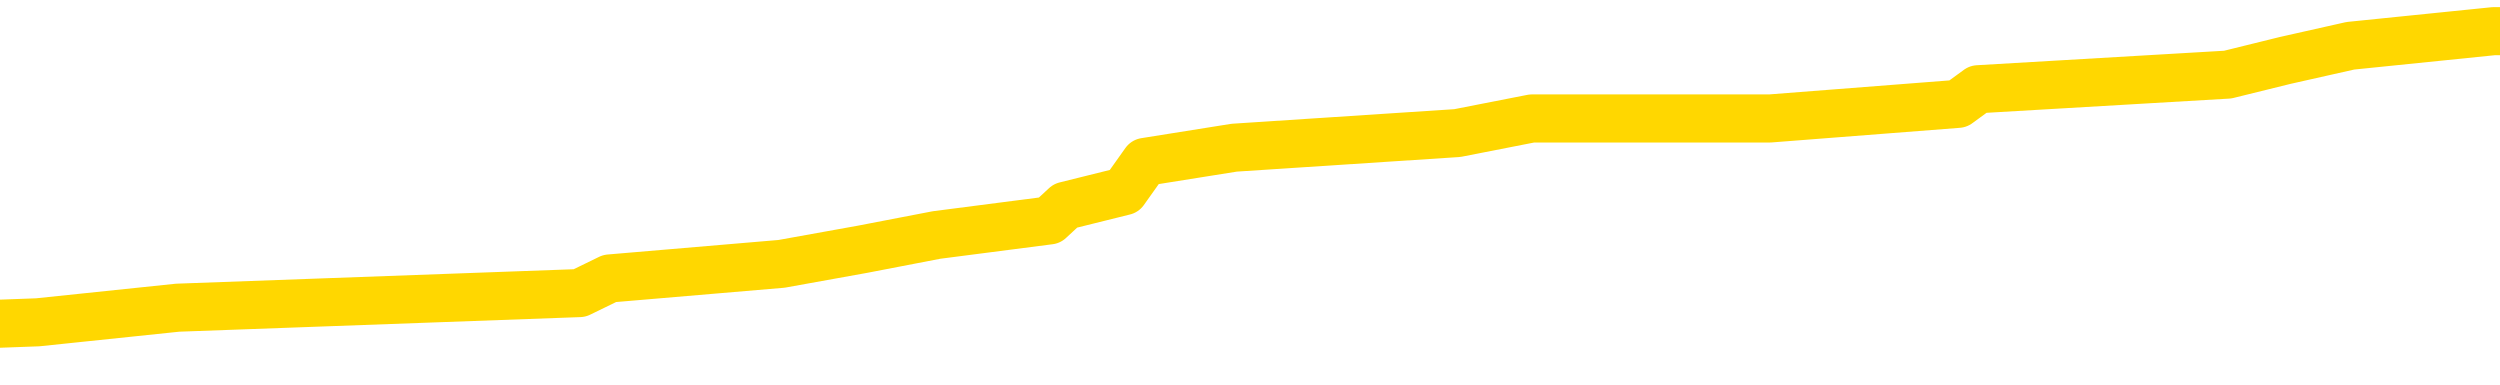 <svg xmlns="http://www.w3.org/2000/svg" version="1.1" viewBox="0 0 6500 1000">
	<path fill="none" stroke="gold" stroke-width="125" stroke-linecap="round" stroke-linejoin="round" d="M0 88995  L-821223 88995 L-821039 88957 L-820549 88881 L-820255 88844 L-819944 88768 L-819709 88730 L-819656 88654 L-819597 88579 L-819443 88541 L-819403 88465 L-819270 88427 L-818978 88390 L-818437 88390 L-817827 88352 L-817779 88352 L-817139 88314 L-817106 88314 L-816580 88314 L-816447 88276 L-816057 88200 L-815729 88125 L-815612 88049 L-815401 87973 L-814684 87973 L-814114 87936 L-814007 87936 L-813832 87898 L-813611 87822 L-813209 87784 L-813183 87709 L-812256 87633 L-812168 87557 L-812086 87482 L-812016 87406 L-811718 87368 L-811566 87292 L-809676 87330 L-809575 87330 L-809313 87330 L-809019 87368 L-808878 87292 L-808629 87292 L-808594 87255 L-808435 87217 L-807972 87141 L-807719 87103 L-807506 87027 L-807255 86990 L-806906 86952 L-805979 86876 L-805885 86800 L-805474 86763 L-804304 86687 L-803115 86649 L-803022 86573 L-802995 86498 L-802729 86422 L-802430 86346 L-802301 86271 L-802264 86195 L-801449 86195 L-801065 86233 L-800005 86271 L-799943 86271 L-799678 87027 L-799207 87746 L-799015 88465 L-798751 89184 L-798414 89146 L-798278 89108 L-797823 89071 L-797080 89033 L-797062 88995 L-796897 88919 L-796829 88919 L-796313 88881 L-795284 88881 L-795088 88844 L-794599 88806 L-794237 88768 L-793829 88768 L-793443 88806 L-791739 88806 L-791641 88806 L-791570 88806 L-791508 88806 L-791324 88768 L-790987 88768 L-790347 88730 L-790270 88692 L-790209 88692 L-790022 88654 L-789942 88654 L-789765 88617 L-789746 88579 L-789516 88579 L-789128 88541 L-788240 88541 L-788200 88503 L-788112 88465 L-788085 88390 L-787077 88352 L-786927 88276 L-786903 88238 L-786770 88200 L-786730 88163 L-785472 88125 L-785414 88125 L-784874 88087 L-784822 88087 L-784775 88087 L-784380 88049 L-784240 88011 L-784040 87973 L-783894 87973 L-783729 87973 L-783453 88011 L-783094 88011 L-782541 87973 L-781896 87936 L-781638 87860 L-781484 87822 L-781083 87784 L-781043 87746 L-780922 87709 L-780860 87746 L-780846 87746 L-780753 87746 L-780460 87709 L-780308 87557 L-779978 87482 L-779900 87406 L-779824 87368 L-779597 87255 L-779531 87179 L-779303 87103 L-779251 87027 L-779086 86990 L-778080 86952 L-777897 86914 L-777346 86876 L-776953 86800 L-776555 86763 L-775705 86687 L-775627 86649 L-775048 86611 L-774607 86611 L-774366 86573 L-774208 86573 L-773808 86498 L-773787 86498 L-773342 86460 L-772937 86422 L-772801 86346 L-772626 86271 L-772489 86195 L-772239 86119 L-771239 86082 L-771157 86044 L-771022 86006 L-770983 85968 L-770093 85930 L-769878 85892 L-769434 85855 L-769317 85817 L-769260 85779 L-768584 85779 L-768483 85741 L-768455 85741 L-767113 85703 L-766707 85665 L-766668 85628 L-765739 85590 L-765641 85552 L-765508 85514 L-765104 85476 L-765078 85438 L-764985 85401 L-764769 85363 L-764357 85287 L-763204 85211 L-762912 85136 L-762884 85060 L-762275 85022 L-762025 84947 L-762006 84909 L-761076 84871 L-761025 84795 L-760902 84757 L-760885 84682 L-760729 84644 L-760554 84568 L-760417 84530 L-760361 84493 L-760253 84455 L-760168 84417 L-759934 84379 L-759859 84341 L-759551 84303 L-759433 84265 L-759263 84228 L-759172 84190 L-759069 84190 L-759046 84152 L-758969 84152 L-758871 84076 L-758504 84038 L-758400 84001 L-757896 83963 L-757444 83925 L-757406 83887 L-757382 83849 L-757341 83811 L-757213 83774 L-757112 83736 L-756670 83698 L-756388 83660 L-755796 83622 L-755665 83584 L-755391 83509 L-755238 83471 L-755085 83433 L-755000 83357 L-754922 83320 L-754736 83282 L-754686 83282 L-754658 83244 L-754579 83206 L-754555 83168 L-754272 83093 L-753668 83017 L-752673 82979 L-752375 82941 L-751641 82903 L-751396 82866 L-751307 82828 L-750729 82790 L-750031 82752 L-749279 82714 L-748960 82676 L-748577 82601 L-748500 82563 L-747866 82525 L-747680 82487 L-747592 82487 L-747463 82487 L-747150 82449 L-747101 82412 L-746959 82374 L-746937 82336 L-745969 82298 L-745424 82260 L-744946 82260 L-744885 82260 L-744561 82260 L-744540 82222 L-744477 82222 L-744267 82185 L-744190 82147 L-744136 82109 L-744113 82071 L-744074 82033 L-744058 81995 L-743301 81958 L-743284 81920 L-742485 81882 L-742332 81844 L-741427 81806 L-740921 81768 L-740692 81693 L-740650 81693 L-740535 81655 L-740359 81617 L-739604 81655 L-739469 81617 L-739305 81579 L-738987 81541 L-738811 81466 L-737789 81390 L-737766 81314 L-737515 81276 L-737302 81201 L-736668 81163 L-736430 81087 L-736397 81012 L-736219 80936 L-736139 80860 L-736049 80822 L-735985 80747 L-735544 80671 L-735521 80633 L-734980 80595 L-734724 80558 L-734229 80520 L-733352 80482 L-733315 80444 L-733263 80406 L-733222 80368 L-733104 80331 L-732828 80293 L-732621 80217 L-732424 80141 L-732400 80066 L-732350 79990 L-732311 79952 L-732233 79914 L-731636 79839 L-731575 79801 L-731472 79763 L-731318 79725 L-730686 79687 L-730005 79650 L-729702 79574 L-729356 79536 L-729158 79498 L-729110 79423 L-728789 79385 L-728162 79347 L-728015 79309 L-727979 79271 L-727921 79233 L-727844 79158 L-727603 79158 L-727515 79120 L-727421 79082 L-727127 79044 L-726993 79006 L-726932 78968 L-726895 78893 L-726623 78893 L-725617 78855 L-725442 78817 L-725391 78817 L-725098 78779 L-724906 78704 L-724573 78666 L-724066 78628 L-723504 78552 L-723489 78477 L-723473 78439 L-723372 78363 L-723258 78287 L-723218 78212 L-723181 78174 L-723115 78174 L-723087 78136 L-722948 78174 L-722655 78174 L-722605 78174 L-722500 78174 L-722236 78136 L-721771 78098 L-721626 78098 L-721572 78023 L-721515 77985 L-721324 77947 L-720958 77909 L-720744 77909 L-720549 77909 L-720491 77909 L-720432 77833 L-720278 77796 L-720009 77758 L-719579 77947 L-719563 77947 L-719486 77909 L-719422 77871 L-719293 77606 L-719269 77569 L-718985 77531 L-718937 77493 L-718883 77455 L-718420 77417 L-718382 77417 L-718341 77379 L-718151 77342 L-717670 77304 L-717183 77266 L-717167 77228 L-717129 77190 L-716872 77152 L-716795 77077 L-716565 77039 L-716549 76963 L-716255 76888 L-715812 76850 L-715365 76812 L-714861 76774 L-714707 76736 L-714420 76698 L-714380 76623 L-714049 76585 L-713827 76547 L-713310 76471 L-713234 76433 L-712987 76358 L-712792 76282 L-712732 76244 L-711956 76206 L-711882 76206 L-711651 76169 L-711635 76169 L-711573 76131 L-711377 76093 L-710913 76093 L-710890 76055 L-710760 76055 L-709459 76055 L-709443 76055 L-709365 76017 L-709272 76017 L-709055 76017 L-708902 75979 L-708724 76017 L-708670 76055 L-708383 76093 L-708343 76093 L-707974 76093 L-707534 76093 L-707351 76093 L-707029 76055 L-706734 76055 L-706288 75979 L-706217 75942 L-705754 75866 L-705316 75828 L-705134 75790 L-703680 75715 L-703548 75677 L-703091 75601 L-702865 75563 L-702479 75488 L-701962 75412 L-701008 75336 L-700214 75261 L-699539 75223 L-699114 75147 L-698803 75109 L-698573 74996 L-697889 74882 L-697876 74769 L-697666 74617 L-697644 74580 L-697470 74504 L-696520 74466 L-696252 74390 L-695437 74353 L-695126 74277 L-695089 74239 L-695031 74163 L-694415 74125 L-693777 74050 L-692151 74012 L-691477 73974 L-690835 73974 L-690757 73974 L-690701 73974 L-690665 73974 L-690637 73936 L-690525 73861 L-690507 73823 L-690484 73785 L-690331 73747 L-690277 73671 L-690199 73634 L-690080 73596 L-689982 73558 L-689865 73520 L-689595 73444 L-689326 73407 L-689308 73331 L-689108 73293 L-688962 73217 L-688735 73180 L-688601 73142 L-688292 73104 L-688232 73066 L-687879 72990 L-687530 72953 L-687429 72915 L-687365 72839 L-687305 72801 L-686921 72726 L-686540 72688 L-686436 72650 L-686175 72612 L-685904 72536 L-685745 72499 L-685712 72461 L-685651 72423 L-685509 72385 L-685325 72347 L-685281 72309 L-684993 72309 L-684977 72272 L-684743 72272 L-684682 72234 L-684644 72234 L-684064 72196 L-683931 72158 L-683907 72007 L-683889 71742 L-683872 71439 L-683855 71136 L-683831 70834 L-683815 70607 L-683794 70342 L-683777 70077 L-683754 69926 L-683737 69774 L-683715 69661 L-683699 69585 L-683650 69472 L-683578 69358 L-683543 69169 L-683519 69018 L-683483 68866 L-683442 68715 L-683405 68639 L-683389 68488 L-683365 68374 L-683328 68299 L-683311 68185 L-683288 68110 L-683270 68034 L-683252 67958 L-683236 67883 L-683207 67769 L-683181 67656 L-683135 67618 L-683119 67542 L-683077 67504 L-683029 67429 L-682958 67353 L-682943 67277 L-682927 67202 L-682865 67164 L-682825 67126 L-682786 67088 L-682620 67050 L-682555 67012 L-682539 66975 L-682495 66899 L-682436 66861 L-682224 66823 L-682190 66785 L-682148 66748 L-682070 66710 L-681533 66672 L-681454 66634 L-681350 66558 L-681261 66520 L-681085 66483 L-680735 66445 L-680579 66407 L-680141 66369 L-679984 66331 L-679854 66293 L-679151 66218 L-678949 66180 L-677989 66104 L-677506 66066 L-677407 66066 L-677315 66029 L-677070 65991 L-676997 65953 L-676554 65877 L-676458 65839 L-676443 65802 L-676427 65764 L-676402 65726 L-675936 65688 L-675719 65650 L-675580 65612 L-675286 65575 L-675197 65537 L-675156 65499 L-675126 65461 L-674954 65423 L-674895 65385 L-674818 65348 L-674738 65310 L-674668 65310 L-674359 65272 L-674274 65234 L-674060 65196 L-674025 65158 L-673341 65121 L-673243 65083 L-673037 65045 L-672991 65007 L-672713 64969 L-672650 64931 L-672633 64856 L-672555 64818 L-672247 64742 L-672223 64704 L-672169 64629 L-672146 64591 L-672024 64553 L-671888 64477 L-671644 64440 L-671518 64440 L-670871 64402 L-670855 64402 L-670831 64402 L-670650 64326 L-670574 64288 L-670482 64250 L-670055 64213 L-669639 64175 L-669246 64099 L-669167 64061 L-669148 64023 L-668785 63986 L-668548 63948 L-668320 63910 L-668007 63872 L-667929 63834 L-667848 63758 L-667670 63683 L-667655 63645 L-667389 63569 L-667309 63531 L-667079 63494 L-666853 63456 L-666537 63456 L-666362 63418 L-666001 63418 L-665609 63380 L-665540 63304 L-665476 63267 L-665336 63191 L-665284 63153 L-665182 63077 L-664681 63040 L-664483 63002 L-664237 62964 L-664051 62926 L-663752 62888 L-663675 62850 L-663509 62775 L-662625 62737 L-662596 62661 L-662473 62586 L-661895 62548 L-661817 62510 L-661103 62510 L-660791 62510 L-660578 62510 L-660562 62510 L-660175 62510 L-659650 62434 L-659204 62396 L-658874 62359 L-658722 62321 L-658396 62321 L-658217 62283 L-658136 62283 L-657929 62207 L-657754 62169 L-656825 62132 L-655936 62094 L-655897 62056 L-655669 62056 L-655289 62018 L-654502 61980 L-654268 61942 L-654192 61905 L-653834 61867 L-653263 61791 L-652996 61753 L-652609 61715 L-652505 61715 L-652335 61715 L-651717 61715 L-651506 61715 L-651198 61715 L-651145 61678 L-651017 61640 L-650964 61602 L-650845 61564 L-650509 61488 L-649549 61451 L-649418 61375 L-649216 61337 L-648585 61299 L-648274 61261 L-647860 61223 L-647832 61186 L-647687 61148 L-647267 61110 L-645934 61110 L-645887 61072 L-645759 60996 L-645742 60959 L-645164 60883 L-644959 60845 L-644929 60807 L-644888 60769 L-644831 60732 L-644793 60694 L-644715 60656 L-644572 60618 L-644118 60580 L-643999 60542 L-643714 60505 L-643341 60467 L-643245 60429 L-642918 60391 L-642564 60353 L-642394 60315 L-642347 60278 L-642238 60240 L-642149 60202 L-642121 60164 L-642044 60088 L-641741 60051 L-641707 59975 L-641635 59937 L-641268 59899 L-640932 59861 L-640851 59861 L-640631 59824 L-640460 59786 L-640432 59748 L-639935 59710 L-639386 59634 L-638505 59597 L-638407 59521 L-638330 59483 L-638056 59445 L-637808 59370 L-637734 59332 L-637673 59256 L-637554 59218 L-637511 59180 L-637402 59143 L-637325 59067 L-636624 59029 L-636379 58991 L-636339 58953 L-636183 58916 L-635583 58916 L-635356 58916 L-635264 58916 L-634789 58916 L-634192 58840 L-633672 58802 L-633651 58764 L-633506 58726 L-633186 58726 L-632644 58726 L-632412 58726 L-632241 58726 L-631755 58688 L-631527 58651 L-631442 58613 L-631096 58575 L-630770 58575 L-630247 58537 L-629920 58499 L-629319 58461 L-629122 58386 L-629070 58348 L-629029 58310 L-628748 58272 L-628063 58197 L-627753 58159 L-627728 58083 L-627537 58045 L-627314 58007 L-627228 57970 L-626565 57894 L-626540 57856 L-626319 57780 L-625989 57743 L-625637 57667 L-625432 57629 L-625199 57553 L-624941 57516 L-624752 57440 L-624705 57402 L-624478 57364 L-624443 57326 L-624287 57289 L-624072 57251 L-623899 57213 L-623808 57175 L-623530 57137 L-623287 57099 L-622971 57062 L-622545 57062 L-622508 57062 L-622024 57062 L-621791 57062 L-621579 57024 L-621353 56986 L-620803 56986 L-620556 56948 L-619722 56948 L-619666 56910 L-619644 56872 L-619487 56835 L-619025 56797 L-618984 56759 L-618644 56683 L-618511 56645 L-618288 56608 L-617716 56570 L-617244 56532 L-617050 56494 L-616857 56456 L-616667 56418 L-616566 56381 L-616197 56343 L-616151 56305 L-616070 56267 L-614776 56229 L-614728 56191 L-614460 56191 L-614314 56191 L-613763 56191 L-613647 56153 L-613565 56116 L-613206 56078 L-612982 56040 L-612701 56002 L-612372 55926 L-611864 55889 L-611751 55851 L-611672 55813 L-611508 55775 L-611214 55775 L-610745 55775 L-610548 55813 L-610498 55813 L-609848 55775 L-609726 55737 L-609272 55737 L-609236 55699 L-608768 55662 L-608657 55624 L-608641 55586 L-608425 55586 L-608244 55548 L-607713 55548 L-606683 55548 L-606483 55510 L-606025 55472 L-605077 55397 L-604978 55359 L-604624 55283 L-604564 55245 L-604549 55208 L-604514 55170 L-604144 55132 L-604024 55094 L-603782 55056 L-603619 55018 L-603431 54981 L-603310 54943 L-602240 54867 L-601382 54829 L-601169 54754 L-601072 54716 L-600898 54640 L-600565 54602 L-600493 54564 L-600435 54527 L-600260 54527 L-599871 54489 L-599636 54451 L-599525 54413 L-599408 54375 L-598427 54337 L-598401 54300 L-597807 54224 L-597774 54224 L-597626 54186 L-597341 54148 L-596430 54148 L-595483 54148 L-595330 54110 L-595228 54110 L-595096 54073 L-594953 54035 L-594927 53997 L-594813 53959 L-594594 53921 L-593913 53883 L-593783 53846 L-593480 53808 L-593240 53732 L-592908 53694 L-592269 53656 L-591927 53581 L-591865 53543 L-591709 53543 L-590787 53543 L-590317 53543 L-590274 53543 L-590261 53505 L-590219 53467 L-590197 53429 L-590170 53391 L-590027 53354 L-589604 53316 L-589269 53316 L-589078 53278 L-588649 53278 L-588461 53240 L-588072 53164 L-587538 53127 L-587165 53089 L-587144 53089 L-586894 53051 L-586776 53013 L-586700 52975 L-586564 52937 L-586524 52900 L-586445 52862 L-586050 52824 L-585554 52786 L-585442 52710 L-585269 52673 L-584961 52635 L-584514 52597 L-584191 52559 L-584048 52483 L-583621 52408 L-583468 52332 L-583413 52256 L-582599 52219 L-582579 52181 L-582207 52143 L-582150 52143 L-581021 52105 L-580954 52105 L-580395 52067 L-580200 52029 L-580064 51992 L-579831 51954 L-579484 51916 L-579449 51840 L-579414 51802 L-579346 51727 L-578997 51689 L-578825 51651 L-578340 51613 L-578323 51575 L-577998 51538 L-577841 51500 L-576700 51424 L-576675 51386 L-576483 51311 L-576290 51273 L-576040 51235 L-576022 51197 L-575002 51159 L-574705 51121 L-574629 51083 L-574493 51008 L-574317 50970 L-573740 50894 L-573525 50856 L-573461 50819 L-573330 50781 L-573294 50705 L-572770 50667 L-572632 65575 L-572618 65575 L-572595 65575 L-572575 65575 L-572348 50629 L-571572 50629 L-571530 50629 L-571163 50629 L-571084 50592 L-571032 50554 L-570359 50516 L-569617 50478 L-569192 50478 L-568744 50440 L-567682 50402 L-567371 50327 L-566961 50327 L-566889 50289 L-566364 50289 L-566270 50289 L-566252 50289 L-565807 50251 L-565622 50175 L-564842 50100 L-564169 50062 L-563757 49948 L-563525 49873 L-563385 49835 L-563303 49759 L-563283 49721 L-563207 49721 L-563078 49684 L-562762 49721 L-562537 49721 L-562212 49684 L-562150 49684 L-561780 49684 L-561747 49684 L-561538 49684 L-560871 49684 L-560793 49684 L-560636 49608 L-560525 49608 L-560198 49570 L-560044 49532 L-559703 49532 L-559646 49457 L-559307 49381 L-559104 49343 L-559051 49267 L-557674 49230 L-557545 49192 L-557111 49154 L-556791 49116 L-555963 49040 L-555840 49003 L-555109 48927 L-554953 48851 L-554912 48813 L-554859 48776 L-554835 48738 L-554721 48700 L-554425 48662 L-554135 48624 L-554081 48586 L-553960 48548 L-553930 48511 L-553830 48473 L-553386 48473 L-553235 48435 L-552399 48435 L-551857 48397 L-551523 48397 L-551507 48359 L-551431 48321 L-551315 48284 L-551120 48246 L-550856 48208 L-550022 48170 L-549925 48132 L-549404 48094 L-549362 48057 L-549263 48019 L-548435 48019 L-548300 47981 L-547961 47981 L-547407 47943 L-547027 47905 L-546864 47867 L-546554 47830 L-545742 47792 L-545436 47754 L-545167 47754 L-544845 47754 L-544525 47792 L-544249 47792 L-543421 47716 L-543325 47678 L-543233 47565 L-543128 47451 L-542742 47338 L-542262 47262 L-542245 47224 L-542127 47186 L-541759 47111 L-541664 47073 L-540830 46997 L-540753 46959 L-540453 46922 L-540363 46884 L-539955 46808 L-539845 46732 L-539146 46695 L-538673 46657 L-538613 46619 L-538394 46543 L-538120 46505 L-538007 46468 L-536980 46430 L-536593 46392 L-536573 46354 L-536240 46316 L-535996 46278 L-535562 46241 L-535452 46203 L-535335 46165 L-534883 46089 L-534293 46051 L-533956 46013 L-532063 45976 L-531949 45900 L-531738 45862 L-530419 45824 L-530313 37311 L-530247 28912 L-530211 21155 L-530149 21155 L-529649 29593 L-528974 37917 L-528952 45597 L-528682 45522 L-527714 45522 L-527025 45484 L-526863 45446 L-526322 45408 L-526232 45370 L-525213 45332 L-524265 45257 L-523899 45295 L-523797 45332 L-523208 45332 L-523149 45332 L-523048 45295 L-522608 45219 L-522501 45181 L-522059 45143 L-521059 45030 L-520803 44916 L-520700 44803 L-520570 44727 L-520203 44651 L-519622 44576 L-519591 44538 L-519276 44500 L-517293 44462 L-517177 44424 L-517109 44424 L-516751 44387 L-515132 44349 L-514955 44349 L-514810 44349 L-513988 44387 L-513935 44424 L-513881 44424 L-513446 44424 L-512466 44462 L-512392 44462 L-511307 44424 L-511094 44424 L-510378 44349 L-509990 44311 L-509771 44235 L-509452 44160 L-508958 44084 L-508830 44046 L-508601 43970 L-508369 43895 L-508310 43857 L-508020 43819 L-507748 43743 L-506718 43706 L-505053 43668 L-504634 43630 L-504497 43592 L-504340 43592 L-504035 43554 L-503807 43479 L-503649 43441 L-503489 43365 L-503320 43289 L-503273 43251 L-503220 43214 L-503198 43214 L-502812 43176 L-502562 43176 L-502291 43176 L-502131 43176 L-502041 43176 L-500382 43176 L-500217 43214 L-499837 43176 L-499377 43176 L-498768 43100 L-497675 43062 L-497243 43024 L-497212 42987 L-497150 42949 L-497132 42911 L-495428 42873 L-495386 42835 L-494920 42797 L-494733 42760 L-494701 42684 L-494106 42646 L-494056 42608 L-493733 42570 L-493683 42533 L-493472 42495 L-493454 42457 L-493188 42381 L-493135 42343 L-492666 42306 L-492156 42230 L-492077 42230 L-491783 42192 L-491766 42154 L-491728 42116 L-491657 42079 L-491500 42041 L-490553 42041 L-490497 42041 L-489976 42041 L-489784 42003 L-489683 42003 L-489457 41965 L-488947 41965 L-488559 42987 L-488489 42987 L-488141 42949 L-487784 42911 L-486655 41814 L-486604 41738 L-486378 41700 L-486344 41662 L-486219 41587 L-486120 41587 L-485856 41587 L-485115 41625 L-484537 41625 L-484243 41625 L-483537 41625 L-483359 41587 L-483335 41587 L-482700 41549 L-482388 41511 L-481992 41511 L-481962 41473 L-481941 41435 L-481787 41398 L-481102 41398 L-481086 41398 L-480746 41398 L-480473 41360 L-480436 41322 L-480380 41246 L-480358 41208 L-480286 41171 L-479954 41133 L-479848 41095 L-479819 41019 L-479621 40981 L-479468 40944 L-478600 40906 L-478038 40830 L-478022 40830 L-477920 40792 L-477818 40830 L-477672 40830 L-477593 40830 L-477556 40792 L-477500 40754 L-477427 40716 L-477282 40679 L-476800 40679 L-476396 40641 L-475529 40679 L-475509 40679 L-475252 40679 L-475175 40679 L-475146 40641 L-475135 40565 L-475118 40527 L-474825 40489 L-474786 40452 L-474714 40414 L-474640 40376 L-474435 40338 L-474276 40225 L-473974 40111 L-473897 39960 L-473880 39846 L-473663 39771 L-473432 39771 L-473322 39808 L-472952 39846 L-472794 39846 L-472563 39846 L-472394 39846 L-472249 39808 L-472117 39771 L-470841 39695 L-470438 39619 L-470377 39581 L-470260 39506 L-469835 39468 L-469820 39392 L-469758 39354 L-469484 39279 L-469372 39241 L-469090 39165 L-468812 39127 L-468387 39052 L-468365 39014 L-468287 38976 L-468161 38938 L-467575 38900 L-467183 38863 L-466848 38825 L-466259 38787 L-466156 38787 L-465986 38749 L-465850 38749 L-465022 38711 L-463837 38673 L-463801 38636 L-463745 38636 L-463525 38598 L-463320 38598 L-463165 38598 L-462908 38560 L-462832 38522 L-462289 38484 L-462253 38446 L-462004 38409 L-461617 38371 L-460791 38333 L-460433 38295 L-460122 38295 L-459864 38257 L-459641 38219 L-459234 38181 L-459118 38144 L-458934 38106 L-458881 38106 L-458693 38068 L-458522 38030 L-458493 37992 L-458213 37954 L-457902 37917 L-457764 37879 L-457455 37841 L-457261 37841 L-457245 37803 L-456526 37803 L-456392 37727 L-456095 37690 L-456004 37652 L-455404 37652 L-455365 37614 L-455287 37576 L-454666 37538 L-454515 37463 L-454474 37425 L-454164 37387 L-453972 37349 L-453779 37273 L-453723 37198 L-453415 37160 L-453362 37122 L-453308 37160 L-453282 37160 L-453157 37160 L-452347 37122 L-452270 37084 L-451729 37046 L-451461 37009 L-450801 36971 L-449894 36933 L-449652 36895 L-449120 36857 L-448903 36819 L-447795 36857 L-447745 36857 L-446970 36857 L-446422 36819 L-446311 36782 L-446158 36706 L-446103 36668 L-445937 36630 L-445560 36592 L-445113 36555 L-445058 36517 L-444903 36479 L-444223 36441 L-444003 36403 L-443485 36365 L-442636 36290 L-442620 36252 L-440829 36214 L-440275 36176 L-440158 36138 L-439152 36101 L-439116 36063 L-438883 36063 L-438790 36063 L-438750 36063 L-438418 36025 L-438066 35987 L-437801 35911 L-437514 35874 L-437204 35798 L-436950 35722 L-436856 35684 L-436366 35646 L-436159 35609 L-435593 35571 L-435479 35609 L-435127 35571 L-435076 35571 L-435036 35571 L-434432 35495 L-433699 35419 L-433117 35344 L-432882 35268 L-432342 35155 L-432189 35079 L-431687 35041 L-431478 34965 L-431455 34965 L-431396 34928 L-430433 34928 L-430256 34890 L-429814 34852 L-429789 34776 L-429634 34738 L-429553 34738 L-429402 34776 L-428756 34776 L-428706 34738 L-427586 34701 L-426602 34663 L-426540 34625 L-425820 34587 L-424955 34549 L-424576 34511 L-424357 34511 L-423598 34474 L-423546 34436 L-423236 34360 L-422385 34360 L-422192 34322 L-422015 34284 L-421791 34284 L-421664 34247 L-421472 34247 L-421240 34209 L-421070 34247 L-420783 34209 L-420504 34209 L-420421 34171 L-420250 34133 L-420234 34057 L-420080 34020 L-420041 33982 L-419265 33944 L-419189 33944 L-418957 33868 L-418530 33830 L-418184 33793 L-417601 33755 L-417332 33755 L-417073 33755 L-416944 33679 L-416928 33641 L-416814 33603 L-416790 33566 L-416556 33528 L-416520 33490 L-415204 33490 L-415148 33452 L-414469 33376 L-413897 33376 L-413771 33376 L-413618 33376 L-413541 33376 L-413229 33301 L-412956 33263 L-412867 33187 L-412765 33187 L-411837 33149 L-411761 33149 L-411397 33149 L-411373 33111 L-411336 33074 L-410561 32998 L-410469 32960 L-410329 32922 L-409927 32884 L-409665 32884 L-409422 32922 L-409208 32884 L-409127 32884 L-409051 32884 L-408974 32884 L-408788 32922 L-408721 32922 L-408472 32922 L-408417 32884 L-408279 32847 L-408199 32771 L-408086 32733 L-407863 32695 L-407699 32657 L-407658 32620 L-407488 32582 L-407117 32544 L-407103 32506 L-406987 32468 L-406265 32430 L-406229 32393 L-406096 32393 L-405749 32355 L-405337 32355 L-405301 32355 L-405223 32317 L-405184 32279 L-404820 32241 L-404616 32203 L-404601 32166 L-404255 32128 L-403907 32128 L-403581 32128 L-403479 32090 L-403326 32090 L-403132 32052 L-402901 32052 L-402808 32052 L-402652 32052 L-402575 32052 L-402535 32014 L-402421 31976 L-402398 31939 L-402147 31939 L-402008 31863 L-401430 31749 L-400602 31674 L-400114 31598 L-399993 31560 L-399954 31522 L-399942 31485 L-399790 31409 L-399689 31333 L-399456 31295 L-399065 31220 L-398761 31182 L-398745 31144 L-398575 31106 L-398336 31031 L-397740 31031 L-397136 30993 L-397096 30993 L-397056 30993 L-396903 30955 L-396850 30917 L-396787 30879 L-396719 30841 L-396664 30766 L-396639 30728 L-396592 30690 L-396498 30614 L-396361 30576 L-396207 30539 L-396075 30501 L-396034 30501 L-395999 30463 L-395937 30425 L-395664 30349 L-395349 30312 L-395308 30236 L-395223 30198 L-395046 30160 L-394808 30122 L-394451 30085 L-394421 30047 L-393852 30009 L-393729 29971 L-393493 29933 L-393470 29933 L-393189 29895 L-392903 29895 L-392648 29895 L-392076 29858 L-391779 29820 L-391703 29782 L-391004 29744 L-390926 29706 L-390891 29668 L-390865 29631 L-390813 29555 L-390620 29517 L-390479 29441 L-390443 29404 L-390403 29366 L-389808 29328 L-389575 29290 L-389292 29555 L-389237 29782 L-389164 30047 L-389085 30274 L-388849 30198 L-388605 30160 L-388470 30122 L-388363 30085 L-388284 30047 L-387897 29971 L-387770 29933 L-387617 29895 L-387579 29858 L-387434 29820 L-387212 29782 L-387038 29744 L-386969 29706 L-386148 29631 L-386131 29631 L-385837 29593 L-385049 29555 L-384739 29555 L-384593 29517 L-384365 29479 L-384164 29404 L-383227 29366 L-383190 29328 L-383168 29290 L-383127 29214 L-382858 29177 L-382262 29139 L-382198 29101 L-382163 29063 L-382146 29025 L-381451 29025 L-381249 29025 L-381217 29025 L-380884 29025 L-380776 28987 L-380152 28912 L-379647 28874 L-379610 28798 L-379168 28798 L-379072 28760 L-378913 28760 L-378600 28760 L-378587 28760 L-378147 28798 L-377665 28836 L-377536 28836 L-377216 28836 L-377148 28798 L-376844 28798 L-376668 28760 L-376474 28723 L-376231 28647 L-376034 28571 L-376008 28496 L-375430 28458 L-375360 28420 L-374951 28382 L-374896 28344 L-374850 28306 L-374486 28269 L-374340 28231 L-374134 28193 L-374038 28193 L-373883 28155 L-373821 28117 L-373674 28041 L-373573 28004 L-373016 28004 L-372994 28079 L-372822 28117 L-372280 28155 L-372219 28155 L-372165 28079 L-372137 28004 L-372065 27966 L-372049 27890 L-371986 27852 L-371949 27777 L-371795 27739 L-371469 27701 L-370903 27663 L-370888 27625 L-370826 27550 L-370725 27474 L-370678 27474 L-370436 27436 L-370014 27436 L-369859 27436 L-368117 27360 L-367576 27323 L-366632 27285 L-366223 27247 L-365682 27171 L-365485 27133 L-365317 27096 L-365021 27058 L-364906 27020 L-364891 27020 L-364736 26982 L-364596 26944 L-364520 26869 L-364388 26869 L-364040 26869 L-363669 26906 L-363071 26906 L-362896 26906 L-362740 26869 L-362471 26831 L-362319 26831 L-362028 26944 L-362004 27020 L-361921 27096 L-361694 27171 L-360994 27133 L-360867 27096 L-360436 27058 L-360342 27020 L-359137 27020 L-359088 26982 L-358795 26982 L-358391 26944 L-358115 26869 L-358096 26831 L-357978 26793 L-357902 26755 L-357721 26717 L-357241 26679 L-356789 26604 L-356379 26566 L-356349 26528 L-355930 26490 L-355816 26490 L-355698 26490 L-355683 26490 L-355489 26452 L-355467 26377 L-355235 26339 L-354792 26301 L-354472 26225 L-354008 26225 L-353842 26188 L-353687 26150 L-353531 26150 L-353078 26150 L-352759 26150 L-352704 26188 L-352333 26188 L-352295 26225 L-351969 26225 L-351852 26188 L-351753 26150 L-351427 26074 L-351040 26036 L-350779 25998 L-350421 25923 L-350165 25885 L-347994 25847 L-347945 25809 L-347923 25771 L-347511 25771 L-347449 25771 L-347379 25809 L-347148 25809 L-346838 25771 L-346534 25696 L-346490 25658 L-346182 25620 L-346049 25582 L-345833 25544 L-345121 25506 L-344965 25506 L-344827 25469 L-344678 25469 L-344657 25469 L-344463 25431 L-344438 25393 L-344346 25355 L-344325 25317 L-344308 25279 L-344208 25242 L-343279 25204 L-342821 25204 L-341729 25128 L-341307 25128 L-340903 25090 L-340864 25052 L-340611 25015 L-339836 24939 L-339820 24901 L-339796 24863 L-339603 24825 L-338866 24788 L-338597 24750 L-338557 24712 L-338158 24636 L-338133 24598 L-337343 24561 L-336663 24523 L-335292 24485 L-335022 24447 L-334974 24409 L-334436 24334 L-334403 24296 L-334301 24220 L-333978 24182 L-333898 24144 L-333629 24144 L-332717 24107 L-332578 24107 L-332329 24031 L-331784 24031 L-331362 23993 L-331169 23955 L-331153 23955 L-331015 23880 L-330921 23842 L-330794 23804 L-330534 23766 L-330509 23690 L-330418 23653 L-330108 23615 L-330048 23577 L-329931 23577 L-329581 23577 L-328770 23577 L-328539 23501 L-327710 23501 L-327478 23426 L-327261 23388 L-326743 23388 L-326105 23350 L-325688 23312 L-325366 23274 L-324885 23236 L-324460 23236 L-324399 23199 L-324050 23199 L-324009 23161 L-323996 23123 L-323896 23047 L-323851 23047 L-323365 23009 L-322564 23009 L-322230 23009 L-321148 22972 L-320668 22934 L-320645 22896 L-320505 22858 L-319950 22820 L-319253 22782 L-318944 22744 L-318722 22707 L-318617 22669 L-318515 22593 L-317844 22555 L-317750 22517 L-317728 22517 L-317650 22480 L-317472 22480 L-317300 22480 L-317120 22442 L-317106 22404 L-317030 22366 L-316866 22328 L-316351 22290 L-316335 22253 L-316195 22253 L-315832 22215 L-315808 22215 L-315677 22177 L-315653 22139 L-315290 22101 L-314765 22026 L-314671 21988 L-314455 21912 L-314362 21874 L-314337 21836 L-313873 21799 L-313796 21799 L-313394 21761 L-312944 21761 L-311692 21723 L-311653 21685 L-311222 21647 L-311189 21609 L-310470 21572 L-310294 21534 L-310158 21496 L-309851 21458 L-309796 21420 L-309772 21345 L-309755 21269 L-309580 21231 L-309391 21193 L-308883 21193 L-308510 20891 L-308171 20550 L-308133 20247 L-307414 19982 L-307320 19945 L-307281 19907 L-306740 19907 L-306717 19869 L-306314 19831 L-305888 19793 L-305617 19793 L-305438 19755 L-305192 19680 L-305169 19642 L-305112 19566 L-304495 19528 L-303993 19491 L-303606 19491 L-302987 19528 L-302770 19528 L-302615 19566 L-301323 19491 L-301224 19453 L-300781 19377 L-300450 19339 L-300150 19264 L-299907 19226 L-299172 19150 L-298593 19112 L-297764 19074 L-297663 19037 L-297106 18999 L-296968 18961 L-295326 18923 L-295265 18923 L-295171 18923 L-294204 18923 L-294027 18885 L-293740 18885 L-293522 18885 L-293444 18847 L-293172 18847 L-293057 18810 L-292904 18772 L-292594 18734 L-292515 18696 L-292424 18696 L-292347 18658 L-292231 18658 L-292052 18620 L-291960 18583 L-291921 18545 L-291418 18545 L-291200 18507 L-291070 18507 L-290915 18469 L-290861 18431 L-290736 18431 L-290351 18393 L-289843 18356 L-289770 18318 L-289290 18280 L-289213 18242 L-289113 18242 L-288880 18204 L-288415 18204 L-288185 18204 L-288168 18204 L-287936 18204 L-287781 18204 L-287720 18204 L-287527 18166 L-287256 18091 L-286505 18053 L-285551 18053 L-285515 18015 L-285290 18015 L-284851 18015 L-284570 17939 L-284222 17902 L-283152 17864 L-282225 17864 L-282094 17864 L-282047 17864 L-281978 17826 L-281823 17826 L-281746 17750 L-281572 17674 L-281137 17599 L-280933 17561 L-280873 17485 L-280290 17447 L-280136 17372 L-280021 17334 L-279980 17296 L-279811 17258 L-279674 17220 L-279463 17145 L-279385 17107 L-279362 17069 L-279153 16993 L-278743 16956 L-278719 16918 L-278496 16880 L-278350 16842 L-278316 16804 L-278302 16766 L-278280 16729 L-278046 16691 L-277861 16653 L-277644 16615 L-277618 16577 L-276929 16539 L-276826 16502 L-276790 16464 L-276769 16426 L-276575 16388 L-276522 16350 L-276405 16275 L-276324 16275 L-276213 16237 L-275898 16199 L-275439 16161 L-275184 16123 L-274950 16048 L-274820 16010 L-274467 15972 L-274408 15934 L-274255 15896 L-273683 15821 L-273597 15783 L-273443 15707 L-273147 15631 L-272777 15556 L-272474 15480 L-272398 15442 L-271993 15404 L-271825 15404 L-271681 15404 L-271141 15404 L-271080 15404 L-271064 15329 L-270898 15291 L-270692 15253 L-270618 15253 L-270525 15215 L-270115 15177 L-270099 15139 L-270076 15139 L-269883 15102 L-269806 15442 L-269635 15783 L-269573 16085 L-269558 16426 L-269043 16388 L-268822 16350 L-268203 16275 L-267949 16237 L-267755 16199 L-267716 16161 L-267643 16161 L-267578 16161 L-266927 16161 L-266888 16199 L-266714 16199 L-266648 16199 L-265974 16199 L-265585 16123 L-265323 16085 L-265086 16048 L-265008 15972 L-264992 15896 L-264790 15858 L-264420 15783 L-264194 15745 L-263559 15707 L-263538 15707 L-263151 15669 L-263058 15669 L-263000 15631 L-262724 15594 L-262414 15594 L-262337 15556 L-261486 15594 L-261143 15783 L-260706 16010 L-260272 16199 L-259777 16388 L-259628 16350 L-259359 16388 L-258121 16426 L-258065 16502 L-256301 16539 L-256110 16502 L-255100 16464 L-254949 16426 L-254574 16502 L-254253 16577 L-253647 16653 L-253578 16729 L-253401 16691 L-252572 16653 L-252433 16615 L-252047 16577 L-251862 16539 L-251819 16502 L-251699 16464 L-251489 16426 L-251041 16350 L-250693 16312 L-250561 16275 L-250152 16237 L-249802 16237 L-249517 16199 L-249323 16161 L-249168 16161 L-249005 16123 L-248936 16085 L-248836 16085 L-248603 16048 L-248487 16048 L-248433 16010 L-247891 16010 L-247427 15972 L-246245 15972 L-246112 15972 L-246087 15972 L-246034 15972 L-245367 15972 L-244332 15896 L-244138 15858 L-243959 15821 L-243807 15821 L-243766 15783 L-243751 15783 L-243690 15745 L-243365 15707 L-242204 15669 L-242011 15631 L-241833 15594 L-240719 15556 L-239860 15518 L-239753 15518 L-239280 15480 L-239087 15480 L-236765 15442 L-236688 15404 L-236567 15329 L-236532 15291 L-236495 15215 L-236400 15102 L-236185 15026 L-235603 14950 L-235217 14912 L-234444 14875 L-234366 14837 L-233669 14837 L-233128 14837 L-233087 14799 L-232957 14799 L-232492 14761 L-232454 14723 L-232319 14685 L-231951 14648 L-231921 14610 L-231771 14610 L-231371 14572 L-229547 14610 L-228740 14572 L-228021 14572 L-228004 14572 L-227691 14496 L-227129 14458 L-226628 14421 L-226109 14383 L-226087 14345 L-224343 14307 L-224174 14269 L-223979 14231 L-223085 14194 L-222566 14118 L-222356 14080 L-222098 14042 L-221389 14004 L-220438 13967 L-219780 13929 L-219741 13853 L-219454 13815 L-219372 13777 L-219276 13777 L-219144 13740 L-219067 13740 L-218332 13740 L-217995 13702 L-217945 13740 L-217690 13740 L-217403 13702 L-216978 13702 L-216397 13664 L-216139 13664 L-215987 13626 L-215740 13626 L-215701 13626 L-214904 13588 L-214866 13550 L-214689 13550 L-214280 13475 L-214052 13475 L-213975 13475 L-213844 13475 L-213728 13437 L-213380 13399 L-213316 13361 L-213164 13323 L-212423 13286 L-212312 13248 L-212142 13210 L-212103 13172 L-211808 13172 L-211406 13172 L-211230 13172 L-211136 13172 L-210826 13134 L-210025 13096 L-209566 13021 L-209046 12983 L-208558 12945 L-207862 12907 L-206816 12869 L-206547 12869 L-206493 12832 L-206332 12832 L-206081 12832 L-205835 12794 L-205756 12756 L-205542 12680 L-205230 12642 L-204766 12567 L-204752 12529 L-204455 12529 L-204442 12491 L-203451 12453 L-202778 12415 L-202444 12340 L-201827 12340 L-201690 12302 L-201052 12264 L-200921 12226 L-199970 12150 L-199871 12075 L-199311 12037 L-198903 12037 L-198474 12037 L-198383 11999 L-197549 11999 L-197185 11999 L-197146 12037 L-197014 12075 L-196837 12075 L-196620 12075 L-196566 12037 L-196409 11961 L-196156 11923 L-195056 11886 L-194979 11848 L-194759 11810 L-194628 11734 L-194592 11696 L-194399 11659 L-194299 11621 L-193816 11583 L-193531 11545 L-193371 11507 L-193276 11432 L-193005 11394 L-192735 11356 L-192719 11205 L-192580 11091 L-192442 10978 L-192115 10826 L-191806 10751 L-191766 10713 L-191690 10637 L-191574 10599 L-190724 10524 L-190397 10486 L-190066 10448 L-189933 10448 L-189717 10448 L-189701 10448 L-189021 10448 L-188927 10372 L-188904 10334 L-188888 10259 L-188850 10221 L-188438 10145 L-188169 10107 L-188129 10069 L-187760 10069 L-187550 10032 L-186467 10032 L-186451 9994 L-186423 9956 L-186402 9956 L-186025 9880 L-185770 9842 L-185522 9767 L-185383 9691 L-185251 9653 L-184919 9615 L-184826 9578 L-184765 9540 L-184207 9502 L-184146 9464 L-183990 9426 L-183796 9388 L-183604 9351 L-183588 9313 L-183549 9275 L-183511 9237 L-183240 9199 L-183117 9161 L-183084 9124 L-182985 9124 L-182829 9124 L-182688 9124 L-182404 9086 L-182079 9086 L-181383 9048 L-181360 9048 L-180850 9048 L-180005 9048 L-179641 9010 L-179487 8972 L-178883 8972 L-178713 8972 L-178652 8972 L-178597 8934 L-177541 8897 L-177523 8897 L-176617 8897 L-176596 8897 L-176429 8859 L-176186 8859 L-176136 8821 L-176082 8745 L-175944 8707 L-175905 8670 L-174976 8632 L-174921 8632 L-174799 8632 L-174728 8632 L-174612 8632 L-174433 8670 L-173451 8632 L-173312 8632 L-173194 8556 L-172899 8480 L-172652 8443 L-172615 8405 L-172561 8443 L-172539 8443 L-172406 8443 L-172327 8443 L-172189 8405 L-171566 8405 L-171400 8367 L-170936 8367 L-170759 8291 L-170743 8253 L-170682 8216 L-170566 8178 L-170083 8140 L-169388 8102 L-169015 8064 L-168846 8026 L-167880 7989 L-167725 7951 L-167547 7951 L-167454 7913 L-167199 7913 L-167028 7913 L-166381 7875 L-166370 7875 L-165790 7837 L-165652 7837 L-165597 7762 L-164862 7724 L-164823 7686 L-164746 7686 L-164104 7648 L-163329 7648 L-163237 7610 L-163188 7610 L-163173 7572 L-163136 7572 L-163120 7497 L-163057 7459 L-163041 7421 L-163021 7421 L-162866 7383 L-162827 7345 L-162811 7307 L-162772 7270 L-162633 7232 L-162556 7194 L-162192 7156 L-161844 7118 L-161070 7080 L-160468 7043 L-160272 7005 L-160041 7005 L-159904 6967 L-159266 6967 L-158976 6929 L-158955 6929 L-158495 6891 L-158262 6891 L-158207 6853 L-158168 6816 L-157665 6778 L-157115 6740 L-156327 6702 L-155204 6702 L-154310 6664 L-154222 6664 L-153923 6626 L-153851 6589 L-153735 6551 L-152558 6513 L-152210 6475 L-152188 6437 L-151668 6399 L-151522 6362 L-151413 6324 L-151204 6286 L-151049 6248 L-151027 6210 L-150833 6172 L-150756 6135 L-150612 6097 L-149811 6059 L-149665 6021 L-149385 5983 L-149208 5945 L-148898 5908 L-148087 5870 L-147158 5870 L-145567 5832 L-145323 5794 L-144682 5756 L-144487 5718 L-144409 5681 L-143891 5643 L-143659 5643 L-143636 5605 L-143504 5605 L-143165 5567 L-143154 5529 L-142938 5491 L-142901 5454 L-142359 5416 L-141830 5340 L-141763 5302 L-141470 5264 L-140922 5189 L-140887 5151 L-140834 5113 L-140735 5037 L-140502 5037 L-139922 5037 L-139824 5075 L-139750 5075 L-139418 5037 L-138668 5000 L-138629 4962 L-137950 4962 L-137795 4962 L-137469 4924 L-137253 4886 L-137021 4886 L-136725 4848 L-136479 4810 L-136128 4772 L-136074 4735 L-135315 4697 L-134622 4621 L-134271 4545 L-133807 4508 L-133174 4470 L-132765 4432 L-132687 4470 L-132261 4470 L-131619 4432 L-131450 4432 L-130708 4394 L-130520 4356 L-130225 4318 L-129653 4281 L-129628 4243 L-128608 4243 L-128121 4205 L-128028 4205 L-127967 4167 L-127679 4129 L-127393 4091 L-127332 4054 L-127152 4054 L-126441 4016 L-126265 3978 L-126066 3940 L-125915 3902 L-125823 3864 L-125761 3827 L-125219 3827 L-124909 3789 L-124817 3713 L-124740 3637 L-124172 3600 L-124082 3600 L-123827 3524 L-123500 3448 L-123463 3335 L-123308 3221 L-123076 3183 L-122754 3146 L-121621 3108 L-121422 3070 L-120897 3032 L-120652 3032 L-120406 2994 L-120326 2956 L-120306 2881 L-120230 2843 L-120174 2767 L-120097 2729 L-120058 2692 L-119879 2616 L-119842 2578 L-119611 2540 L-118373 2502 L-118046 2465 L-118006 2389 L-117225 2351 L-117078 2313 L-116086 2275 L-115880 2275 L-115454 2275 L-115327 2275 L-114922 2313 L-114834 2275 L-114177 2237 L-113470 2200 L-112862 2162 L-112668 2124 L-112435 2048 L-111817 2010 L-111521 1935 L-111082 1897 L-110927 1859 L-110772 1821 L-110016 1746 L-109666 1708 L-109264 1708 L-109225 1670 L-108219 1670 L-107899 1670 L-107652 1632 L-106952 1556 L-106879 1519 L-106567 1481 L-105486 1443 L-105295 1405 L-105061 1405 L-104866 1367 L-104366 1329 L-103612 1329 L-103499 1329 L-103298 1329 L-103257 1292 L-103165 1254 L-102852 1216 L-102763 1178 L-102647 1140 L-102329 1140 L-102260 1102 L-102236 1065 L-101874 1027 L-101835 989 L-101618 951 L-101115 989 L-100513 1027 L-100302 1102 L-100148 1140 L-100111 1140 L-100066 1065 L-100032 1027 L-99899 989 L-99490 951 L-99119 913 L-99066 875 L-99049 838 L-98970 800 L-98561 762 L-98407 724 L-98392 648 L-98352 611 L-98174 535 L-98098 497 L-97866 459 L-97076 421 L-96999 421 L-96264 346 L-96108 308 L-95868 232 L-95807 157 L-95721 119 L-95699 43 L-95581 -32 L-95566 -107 L-95505 -183 L-95467 -221 L-95373 -259 L-95351 -259 L-95235 -297 L-95002 -334 L-94832 -410 L-94012 -410 L-93611 -448 L-93455 -448 L-92950 -448 L-92836 -448 L-92240 -448 L-91865 -486 L-91814 -486 L-91620 -524 L-90923 -524 L-90885 -561 L-90740 -561 L-90515 -599 L-90253 -637 L-89879 -675 L-89454 -713 L-89325 -751 L-89305 -826 L-88811 -826 L-88115 -864 L-87883 -826 L-87729 -826 L-86761 -826 L-86536 -788 L-86258 -788 L-86243 -826 L-85717 -864 L-85188 -902 L-85040 -940 L-85020 -978 L-84478 -1015 L-84168 -1053 L-84051 -1129 L-83859 -1205 L-83723 -1280 L-83396 -1318 L-83279 -1356 L-82969 -1356 L-82543 -1394 L-82488 -1394 L-82255 -1356 L-82158 -1356 L-82025 -1356 L-81729 -1356 L-81615 -1394 L-81250 -1432 L-80938 -1432 L-80455 -1469 L-80284 -1507 L-80036 -1545 L-79820 -1583 L-79294 -1621 L-79108 -1696 L-78753 -1734 L-78117 -1772 L-77963 -1848 L-77222 -1886 L-76802 -1923 L-76622 -1961 L-76546 -1961 L-76415 -1999 L-76121 -2037 L-76080 -2075 L-75850 -2075 L-75658 -2113 L-75403 -2113 L-74976 -2150 L-74867 -2188 L-74249 -2188 L-74067 -2188 L-72856 -2188 L-72209 -2150 L-72058 -2150 L-72020 -2150 L-71889 -2150 L-71787 -2188 L-71772 -2226 L-71690 -2264 L-71478 -2302 L-71362 -2340 L-70999 -2377 L-70627 -2415 L-69930 -2453 L-69528 -2491 L-69423 -2529 L-69405 -2567 L-68460 -2604 L-68265 -2680 L-68113 -2718 L-68058 -2794 L-67302 -2794 L-67284 -2718 L-66795 -2680 L-66665 -2604 L-66472 -2604 L-65582 -2642 L-65542 -2680 L-65504 -2718 L-65427 -2756 L-65388 -2756 L-65311 -2794 L-65228 -2832 L-64963 -2869 L-64731 -2907 L-64669 -2945 L-64188 -2983 L-63852 -2983 L-63741 -3021 L-63547 -3059 L-63371 -3096 L-63311 -3096 L-63275 -3134 L-63005 -3172 L-62307 -3248 L-62254 -3323 L-61960 -3399 L-61558 -3475 L-60994 -3513 L-60121 -3550 L-59816 -3588 L-59778 -3626 L-59656 -3664 L-59057 -3702 L-58927 -3740 L-58727 -3777 L-58690 -3815 L-58076 -3853 L-57897 -3891 L-57883 -3967 L-57664 -4004 L-57586 -4080 L-57279 -4080 L-57147 -4118 L-56915 -4118 L-56581 -4118 L-56489 -4156 L-56389 -4194 L-56351 -4231 L-55808 -4231 L-55615 -4269 L-55074 -4307 L-54648 -4345 L-54516 -4345 L-54455 -4345 L-54224 -4345 L-54207 -4345 L-53719 -4307 L-53638 -4307 L-53621 -4307 L-52228 -4269 L-52092 -4269 L-51978 -4307 L-51344 -4345 L-51204 -4383 L-51087 -4421 L-50933 -4496 L-50896 -4534 L-50817 -4572 L-50763 -4534 L-49771 -4534 L-49735 -4572 L-49602 -4572 L-49541 -4648 L-49442 -4685 L-49152 -4723 L-49139 -4761 L-48828 -4761 L-48729 -4723 L-48263 -4761 L-48210 -751 L-48067 3221 L-47939 7232 L-47707 11242 L-47138 11205 L-47049 11167 L-47027 11167 L-46740 11129 L-46057 11091 L-45980 11053 L-45944 11015 L-45927 10978 L-45728 10940 L-45307 10864 L-45036 10864 L-44163 10826 L-43871 10826 L-43760 10826 L-43025 10788 L-42898 10751 L-42539 10713 L-42286 10713 L-41415 10675 L-41246 10675 L-41184 10637 L-41130 10599 L-40782 10561 L-40758 10524 L-40549 10486 L-40409 10448 L-40279 10410 L-40156 10372 L-40032 10334 L-39795 10297 L-39505 10259 L-38846 10221 L-38824 10183 L-38669 10145 L-38551 10107 L-37587 10069 L-37531 10032 L-37299 9994 L-37276 9956 L-36950 9918 L-36835 9918 L-36795 9880 L-36293 9880 L-35994 9842 L-35883 9805 L-35340 9767 L-34281 9729 L-33655 9691 L-33484 9653 L-33236 9615 L-32980 9578 L-32849 9540 L-32827 9502 L-32160 9464 L-31264 9426 L-31217 9388 L-31147 9351 L-31031 9351 L-30811 9313 L-30620 9313 L-30581 9275 L-30388 9237 L-29729 9237 L-29112 9199 L-29074 9426 L-28477 9653 L-28416 9842 L-27293 10032 L-27239 10032 L-27118 9994 L-26852 9956 L-26789 9956 L-26520 9956 L-26444 9918 L-26227 9918 L-25745 9880 L-25475 9842 L-25344 9842 L-25112 9767 L-25087 9653 L-25072 9502 L-25049 9313 L-25033 9124 L-25009 8934 L-24996 8707 L-24972 8480 L-24956 8253 L-24933 8064 L-24918 7875 L-24896 7686 L-24880 7572 L-24852 7459 L-24834 7307 L-24816 7232 L-24779 7118 L-24740 7043 L-24725 6967 L-24699 6853 L-24647 6778 L-24623 6702 L-24546 6626 L-24508 6589 L-24493 6513 L-24430 6437 L-24415 6362 L-24369 6248 L-24298 6172 L-24260 6135 L-24236 6059 L-24183 5983 L-24158 5945 L-24143 5908 L-24081 5870 L-24044 5832 L-23967 5794 L-23951 5756 L-23923 5681 L-23851 5643 L-23811 5605 L-23657 5529 L-23541 5491 L-23487 5454 L-23404 5416 L-23371 5378 L-23347 5340 L-23193 5302 L-23177 5264 L-23076 5227 L-22765 5189 L-22729 5151 L-22514 5113 L-22403 5113 L-22378 5113 L-22148 5151 L-21915 5151 L-21540 5113 L-21413 5075 L-21373 5037 L-21320 5000 L-21219 4962 L-21182 4924 L-20972 4924 L-20907 4886 L-20795 4886 L-20583 4848 L-20546 4810 L-20174 4772 L-20121 4735 L-20042 4697 L-20020 4659 L-19927 4621 L-19727 4583 L-19690 4583 L-19668 4583 L-19438 4583 L-19417 4545 L-19208 4545 L-19113 4508 L-19075 4470 L-18739 4432 L-18626 4394 L-18586 4356 L-18573 4356 L-18433 4318 L-18418 4318 L-18164 4318 L-17581 4281 L-17505 4243 L-17467 4205 L-17422 4167 L-17374 4129 L-17194 4091 L-17179 4054 L-17080 4016 L-17002 3978 L-16942 3940 L-16576 3864 L-16494 3827 L-16476 3789 L-16422 3751 L-15454 3713 L-15322 3675 L-15301 3637 L-15080 3600 L-15012 3562 L-14989 3524 L-14743 3486 L-14487 3448 L-14356 3410 L-14316 3373 L-14295 3297 L-14239 3221 L-14152 3183 L-14090 3108 L-13865 3070 L-13736 3032 L-13636 2994 L-13582 2956 L-13388 2919 L-13311 2881 L-12977 2843 L-12846 2805 L-12669 2767 L-12653 2729 L-12628 2692 L-12359 2692 L-11158 2654 L-11121 2654 L-11005 2616 L-10771 2578 L-10580 2540 L-10541 2540 L-10486 2502 L-10381 2502 L-9867 2465 L-9573 2427 L-9341 2389 L-9066 2351 L-9049 2313 L-9017 2275 L-8976 2237 L-8939 2200 L-8838 2162 L-8760 2124 L-8668 2086 L-8541 2048 L-8436 2010 L-8258 2010 L-8065 1973 L-7236 1973 L-7120 1935 L-6866 1897 L-6826 1859 L-6727 1821 L-6667 1821 L-6424 1783 L-6400 1783 L-6280 1746 L-6208 1708 L-6169 1670 L-5937 1632 L-5760 1594 L-5240 1556 L-5164 1519 L-5147 1481 L-4736 1481 L-4373 1481 L-4257 1443 L-4235 1443 L-4194 1405 L-4118 1367 L-4064 1329 L-3715 1292 L-3600 1254 L-3422 1254 L-3367 1216 L-3343 1216 L-3229 1178 L-2942 1140 L-2709 1102 L-2494 1065 L-2284 1027 L-2074 951 L-1248 913 L-908 875 L98 838 L462 800 L1507 762 L1585 724 L2032 686 L2243 648 L2435 611 L2729 573 L2770 535 L2923 497 L2977 421 L3209 384 L3789 346 L3983 308 L4602 308 L5091 270 L5143 232 L5792 194 L5942 157 L6111 119 L6484 81 L6500 81" />
</svg>
